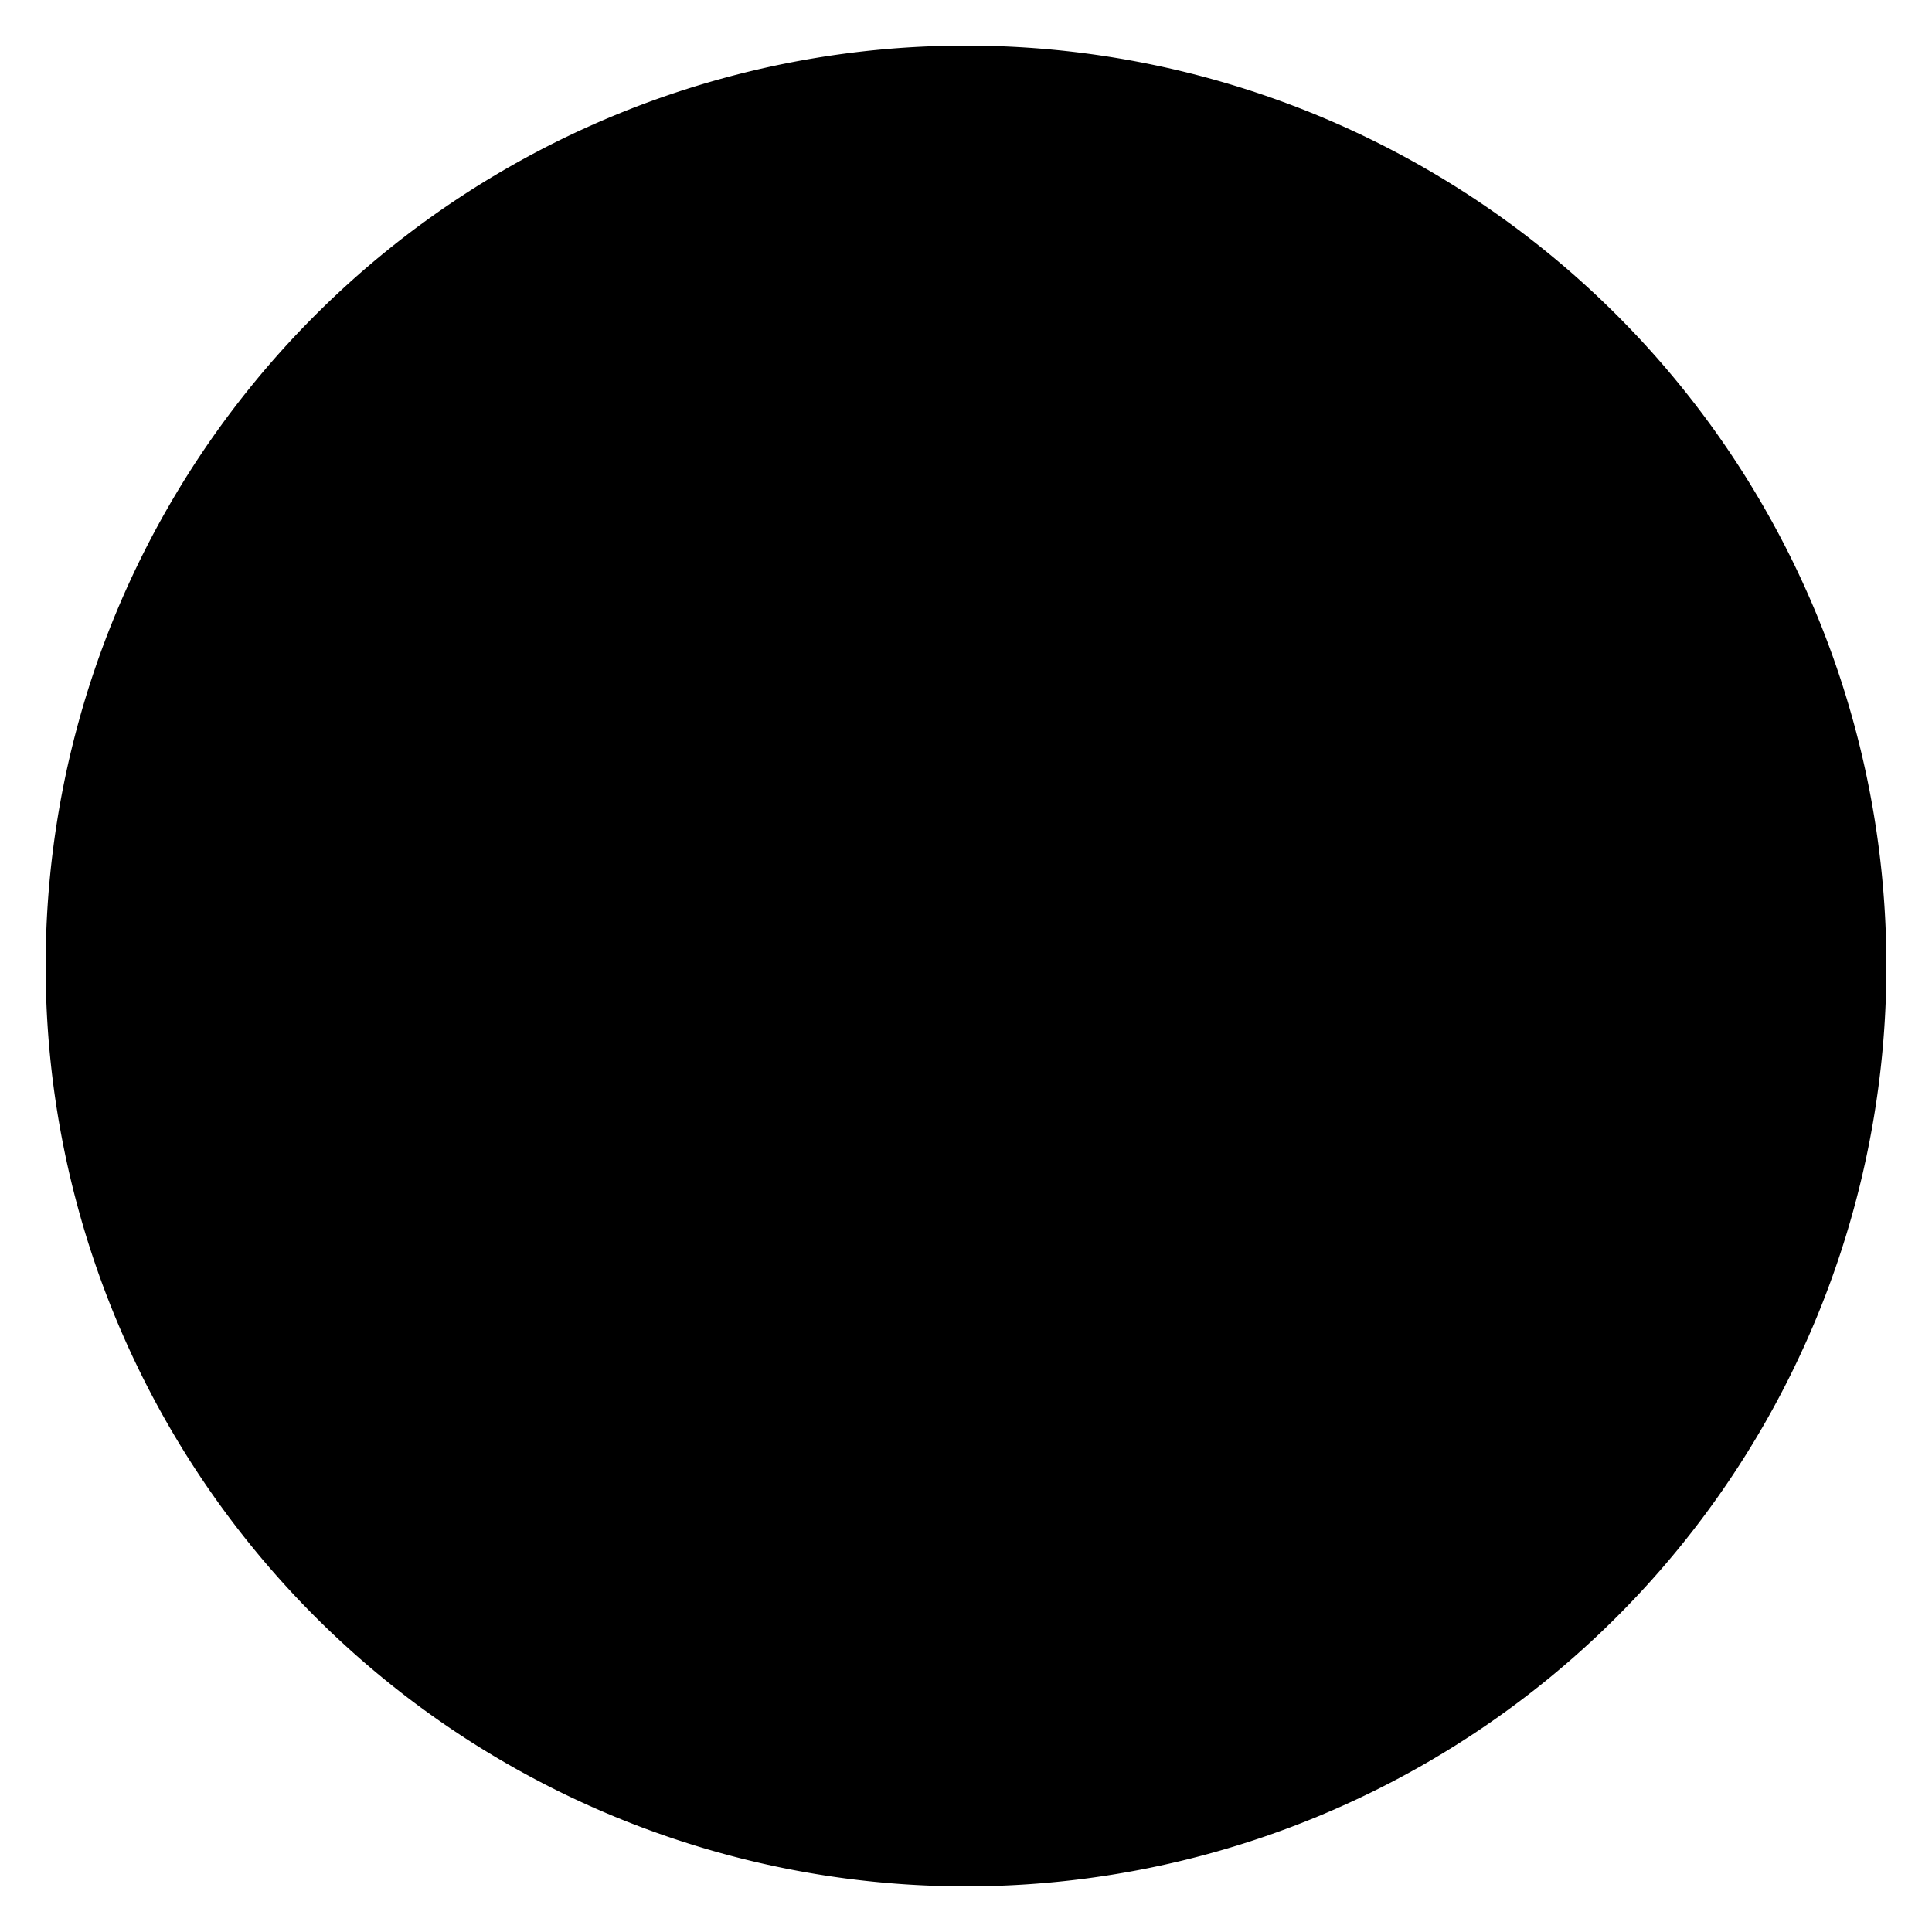 <svg width="180" height="180" viewBox="0 0 47.625 47.625" xmlns="http://www.w3.org/2000/svg"><defs><filter id="prefix__a" x="-.415" y="-.415" width="1.831" height="1.83" color-interpolation-filters="sRGB"><feGaussianBlur in="SourceAlpha" result="result0" stdDeviation="0.001 0"/><feMorphology in="SourceAlpha" radius="6.6" result="result1"/><feGaussianBlur in="result1" stdDeviation="8.9"/><feColorMatrix result="result91" values="1 0 0 0 0 0 1 0 0 0 0 0 1 0 0 0 0 0 0.3 0"/><feComposite in="result0" in2="result91" operator="out" result="result2"/><feGaussianBlur result="result4" stdDeviation="1.7"/><feDiffuseLighting surfaceScale="10"><feDistantLight azimuth="225" elevation="45"/></feDiffuseLighting><feBlend in2="SourceGraphic" mode="multiply"/><feComposite in2="SourceAlpha" operator="in" result="result3"/><feSpecularLighting in="result4" specularExponent="17.9" surfaceScale="5"><feDistantLight azimuth="225" elevation="45"/></feSpecularLighting><feComposite in2="result3" operator="atop"/></filter></defs><path d="M46.501 23.812A22.688 22.688 0 0123.813 46.5 22.688 22.688 0 011.125 23.812 22.688 22.688 0 0123.813 1.124a22.688 22.688 0 0122.688 22.688z" fill-rule="evenodd" filter="url(#prefix__a)"/></svg>